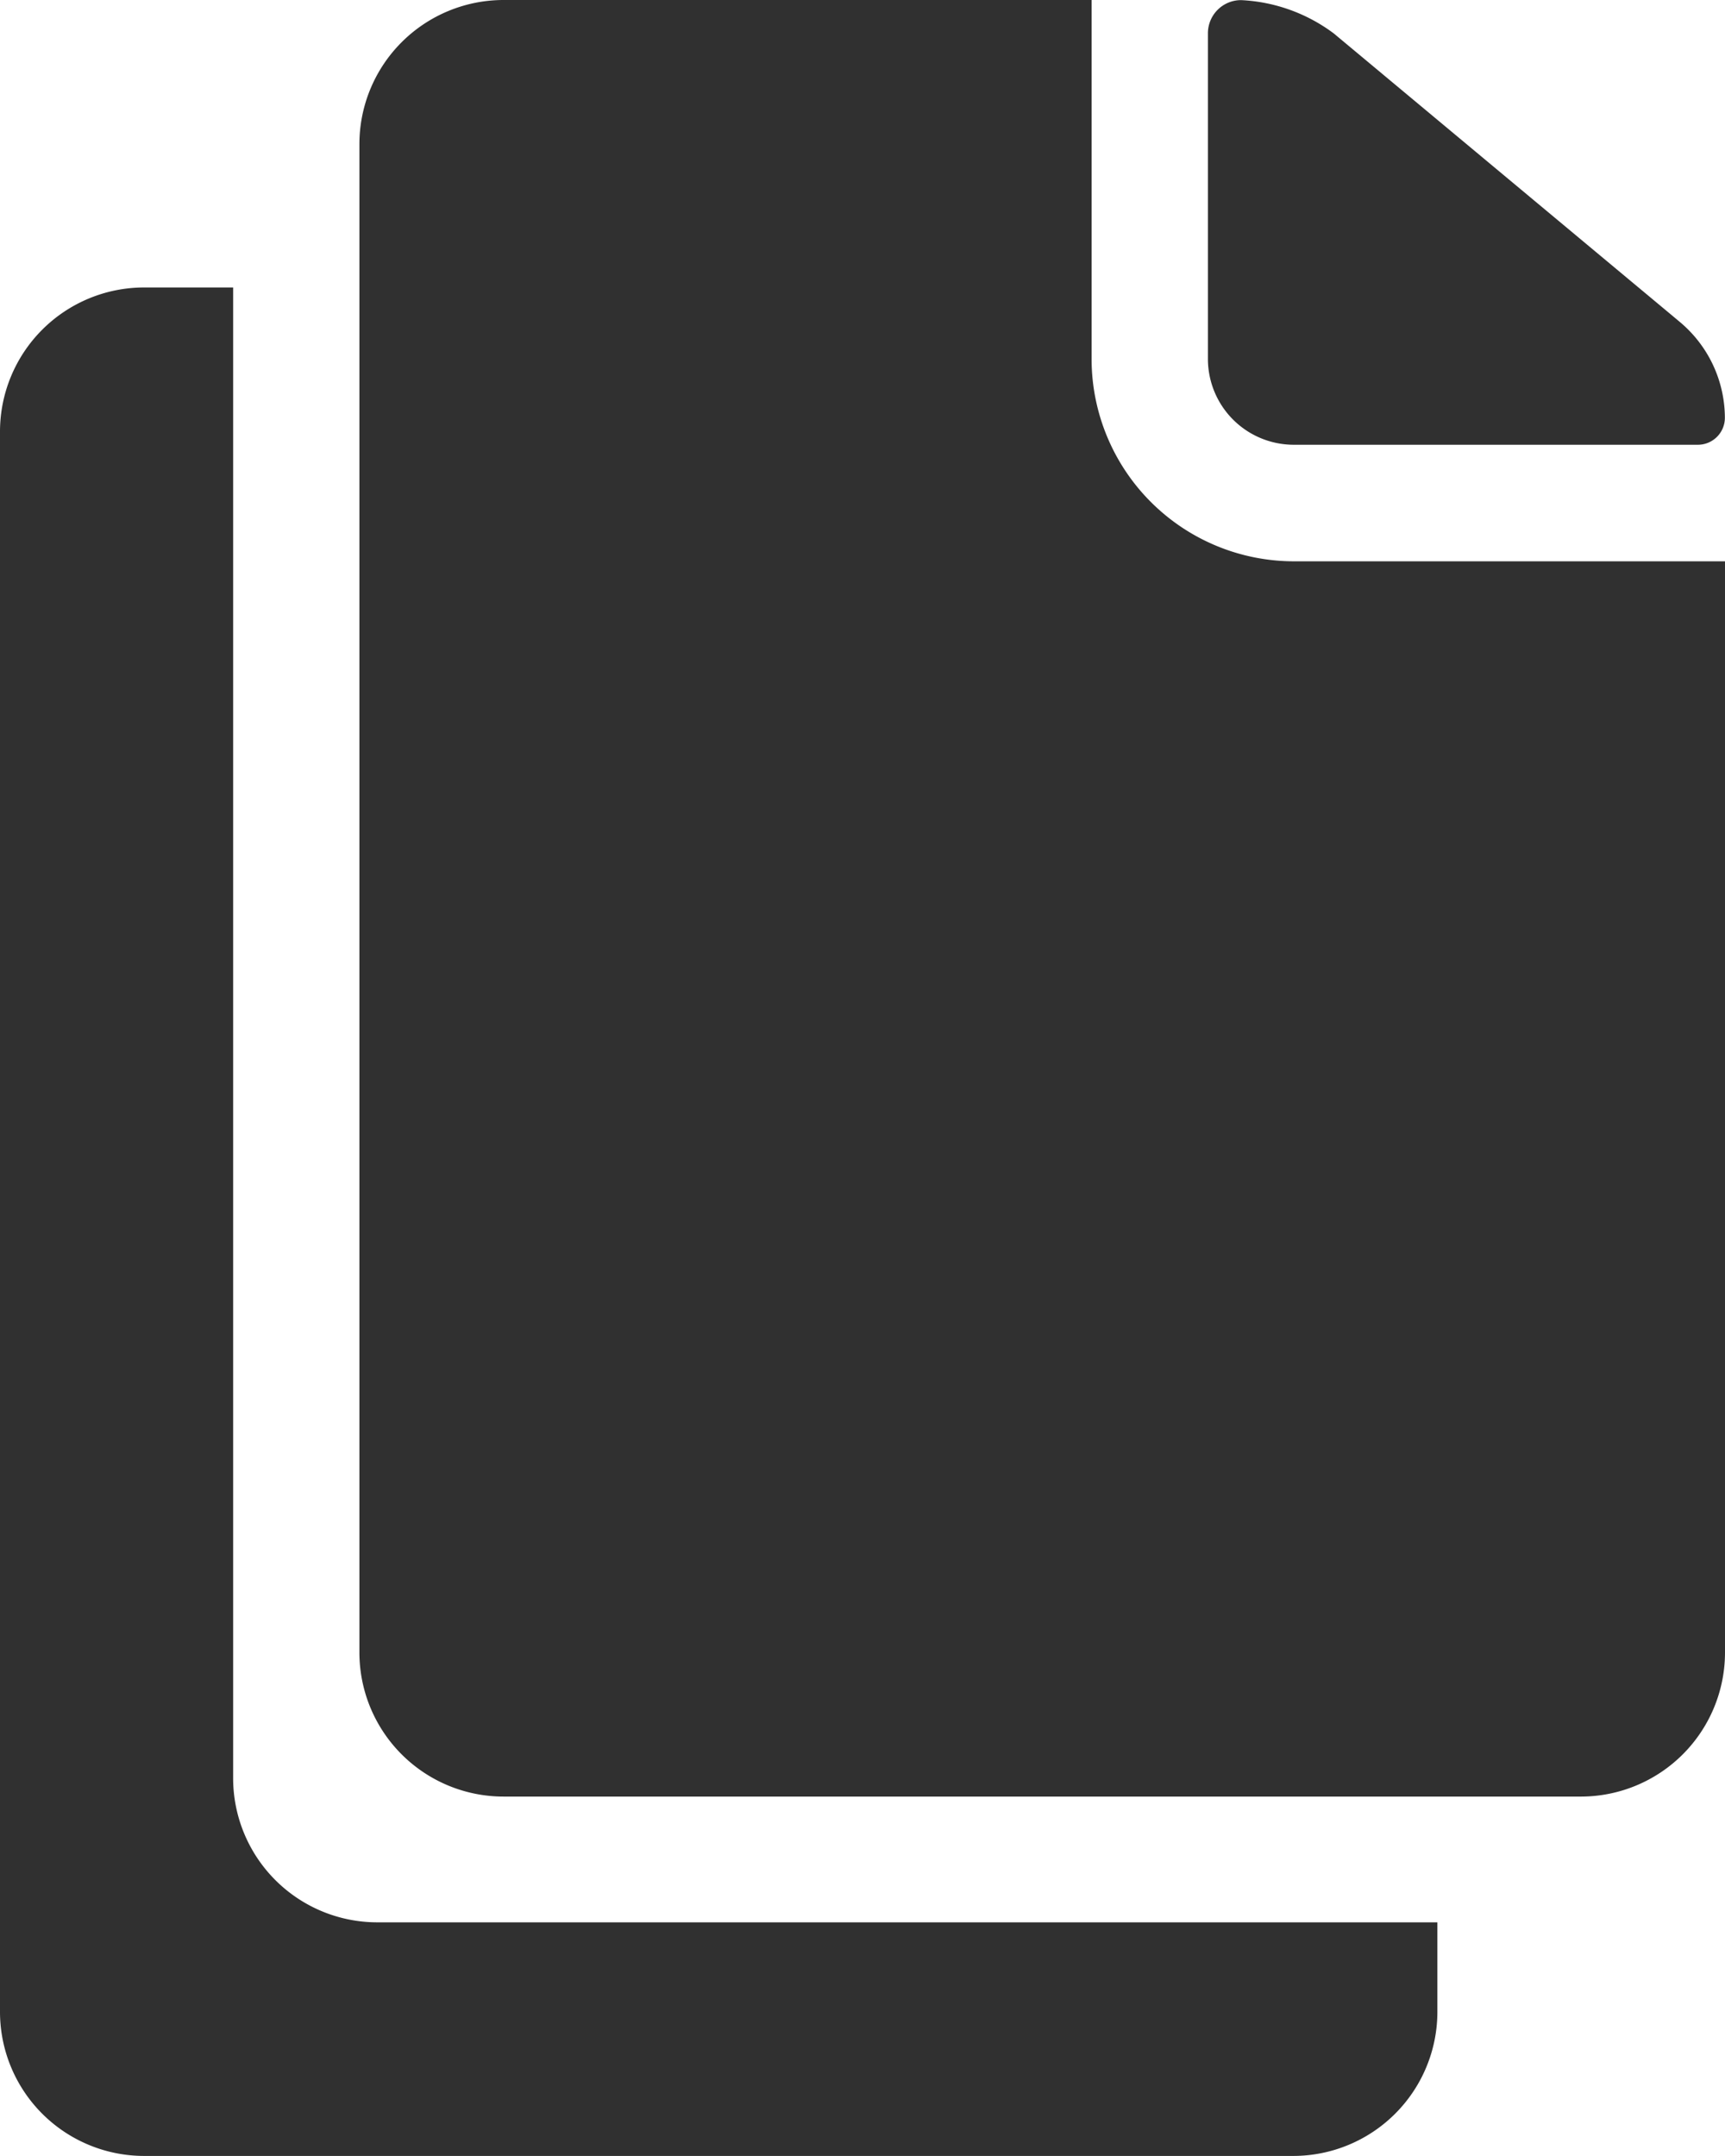 <svg xmlns="http://www.w3.org/2000/svg" width="14.058" height="17.572" viewBox="0 0 14.058 17.572">
  <g id="Icon_ionic-ios-copy" data-name="Icon ionic-ios-copy" transform="translate(-4.5 -1.125)">
    <path id="Path_1254" data-name="Path 1254" d="M24.106,4.753H27.4a.22.22,0,0,0,.22-.22h0a1.022,1.022,0,0,0-.366-.78L24.432,1.4a1.369,1.369,0,0,0-.754-.271h0a.27.27,0,0,0-.271.271V4.057A.7.7,0,0,0,24.106,4.753Z" transform="translate(-9.063 -0.003)" fill="#303030"/>
    <path id="Path_1255" data-name="Path 1255" d="M16.092,4.054V1.125H11.3A1.175,1.175,0,0,0,10.125,2.3V14.6A1.175,1.175,0,0,0,11.3,15.768h8.786A1.175,1.175,0,0,0,21.254,14.6V5.7H17.74A1.65,1.65,0,0,1,16.092,4.054Z" transform="translate(-2.696 0)" fill="#303030"/>
    <path id="Path_1256" data-name="Path 1256" d="M6.4,17.779V5.625H5.671A1.175,1.175,0,0,0,4.5,6.8V19.683a1.175,1.175,0,0,0,1.171,1.171h9.372a1.175,1.175,0,0,0,1.171-1.171V18.95H7.575A1.175,1.175,0,0,1,6.4,17.779Z" transform="translate(0 -2.157)" fill="#303030"/>
  </g>
</svg>
